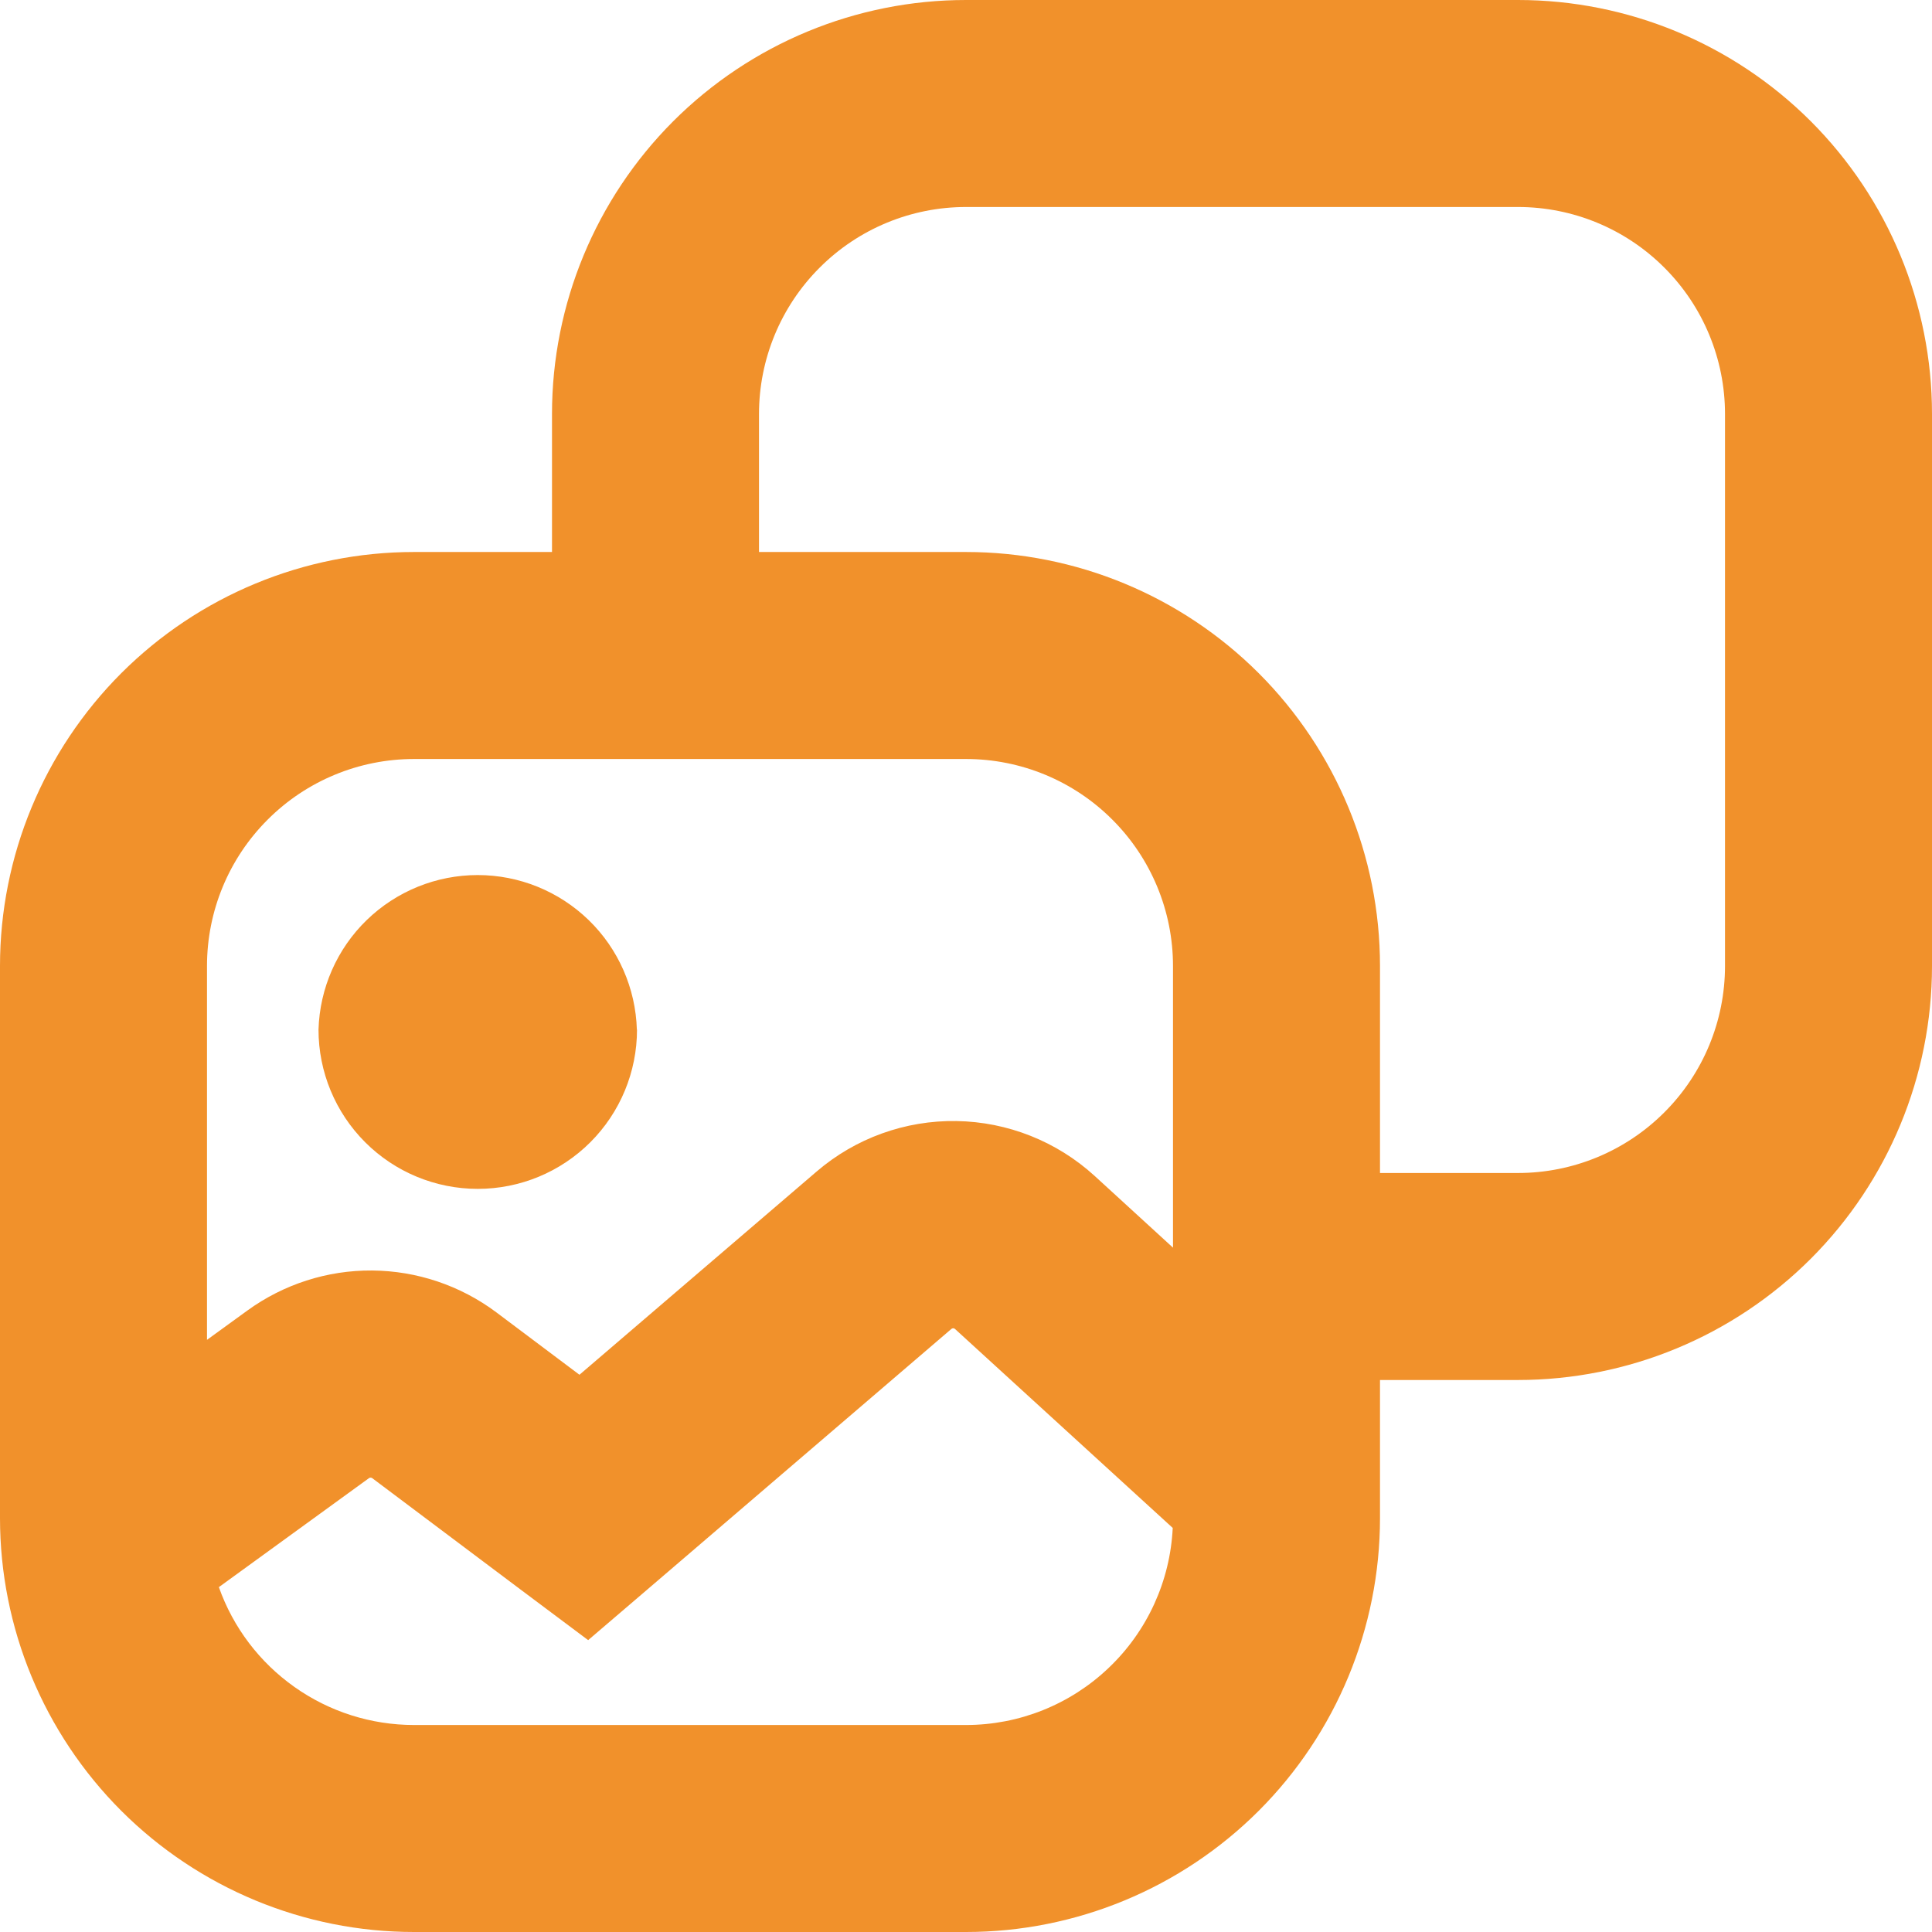 <svg width="28" height="28" viewBox="0 0 28 28" fill="none" xmlns="http://www.w3.org/2000/svg"><path fill-rule="evenodd" clip-rule="evenodd" d="M22 3H14C13.204 3 12.441 3.316 11.879 3.879C11.316 4.441 11 5.204 11 6V8H14C15.591 8 17.117 8.632 18.243 9.757C19.368 10.883 20 12.409 20 14V17H22C22.796 17 23.559 16.684 24.121 16.121C24.684 15.559 25 14.796 25 14V6C25 5.204 24.684 4.441 24.121 3.879C23.559 3.316 22.796 3 22 3ZM20 20H22C23.591 20 25.117 19.368 26.243 18.243C27.368 17.117 28 15.591 28 14V6C28 4.409 27.368 2.883 26.243 1.757C25.117 0.632 23.591 0 22 0H14C12.409 0 10.883 0.632 9.757 1.757C8.632 2.883 8 4.409 8 6V8H6C4.409 8 2.883 8.632 1.757 9.757C0.632 10.883 0 12.409 0 14V22C0 23.591 0.632 25.117 1.757 26.243C2.883 27.368 4.409 28 6 28H14C15.591 28 17.117 27.368 18.243 26.243C19.368 25.117 20 23.591 20 22V20ZM6 11H14C14.796 11 15.559 11.316 16.121 11.879C16.684 12.441 17 13.204 17 14V18.082L15.864 17.042C15.316 16.542 14.604 16.259 13.862 16.247C13.12 16.235 12.399 16.495 11.836 16.978L8.398 19.924L7.194 19.02C6.674 18.631 6.043 18.418 5.393 18.413C4.744 18.408 4.11 18.612 3.584 18.994L3 19.418V14C3 13.204 3.316 12.441 3.879 11.879C4.441 11.316 5.204 11 6 11ZM3.172 23.002C3.379 23.587 3.762 24.092 4.269 24.45C4.775 24.808 5.38 25 6 25H14C14.771 25 15.512 24.703 16.069 24.171C16.627 23.64 16.959 22.914 16.996 22.144L13.84 19.26C13.833 19.254 13.823 19.25 13.814 19.25C13.805 19.25 13.795 19.254 13.788 19.26L9.438 22.988L8.524 23.77L7.562 23.05L5.394 21.422C5.387 21.417 5.379 21.415 5.371 21.415C5.363 21.415 5.355 21.417 5.348 21.422L3.172 23.002ZM9.232 14.922C9.232 15.534 8.989 16.121 8.556 16.554C8.123 16.987 7.536 17.23 6.924 17.23C6.312 17.23 5.725 16.987 5.292 16.554C4.859 16.121 4.616 15.534 4.616 14.922C4.634 14.322 4.884 13.752 5.315 13.334C5.746 12.916 6.323 12.682 6.923 12.682C7.523 12.682 8.1 12.916 8.531 13.334C8.962 13.752 9.212 14.322 9.23 14.922" fill="#F1912B"/></svg>